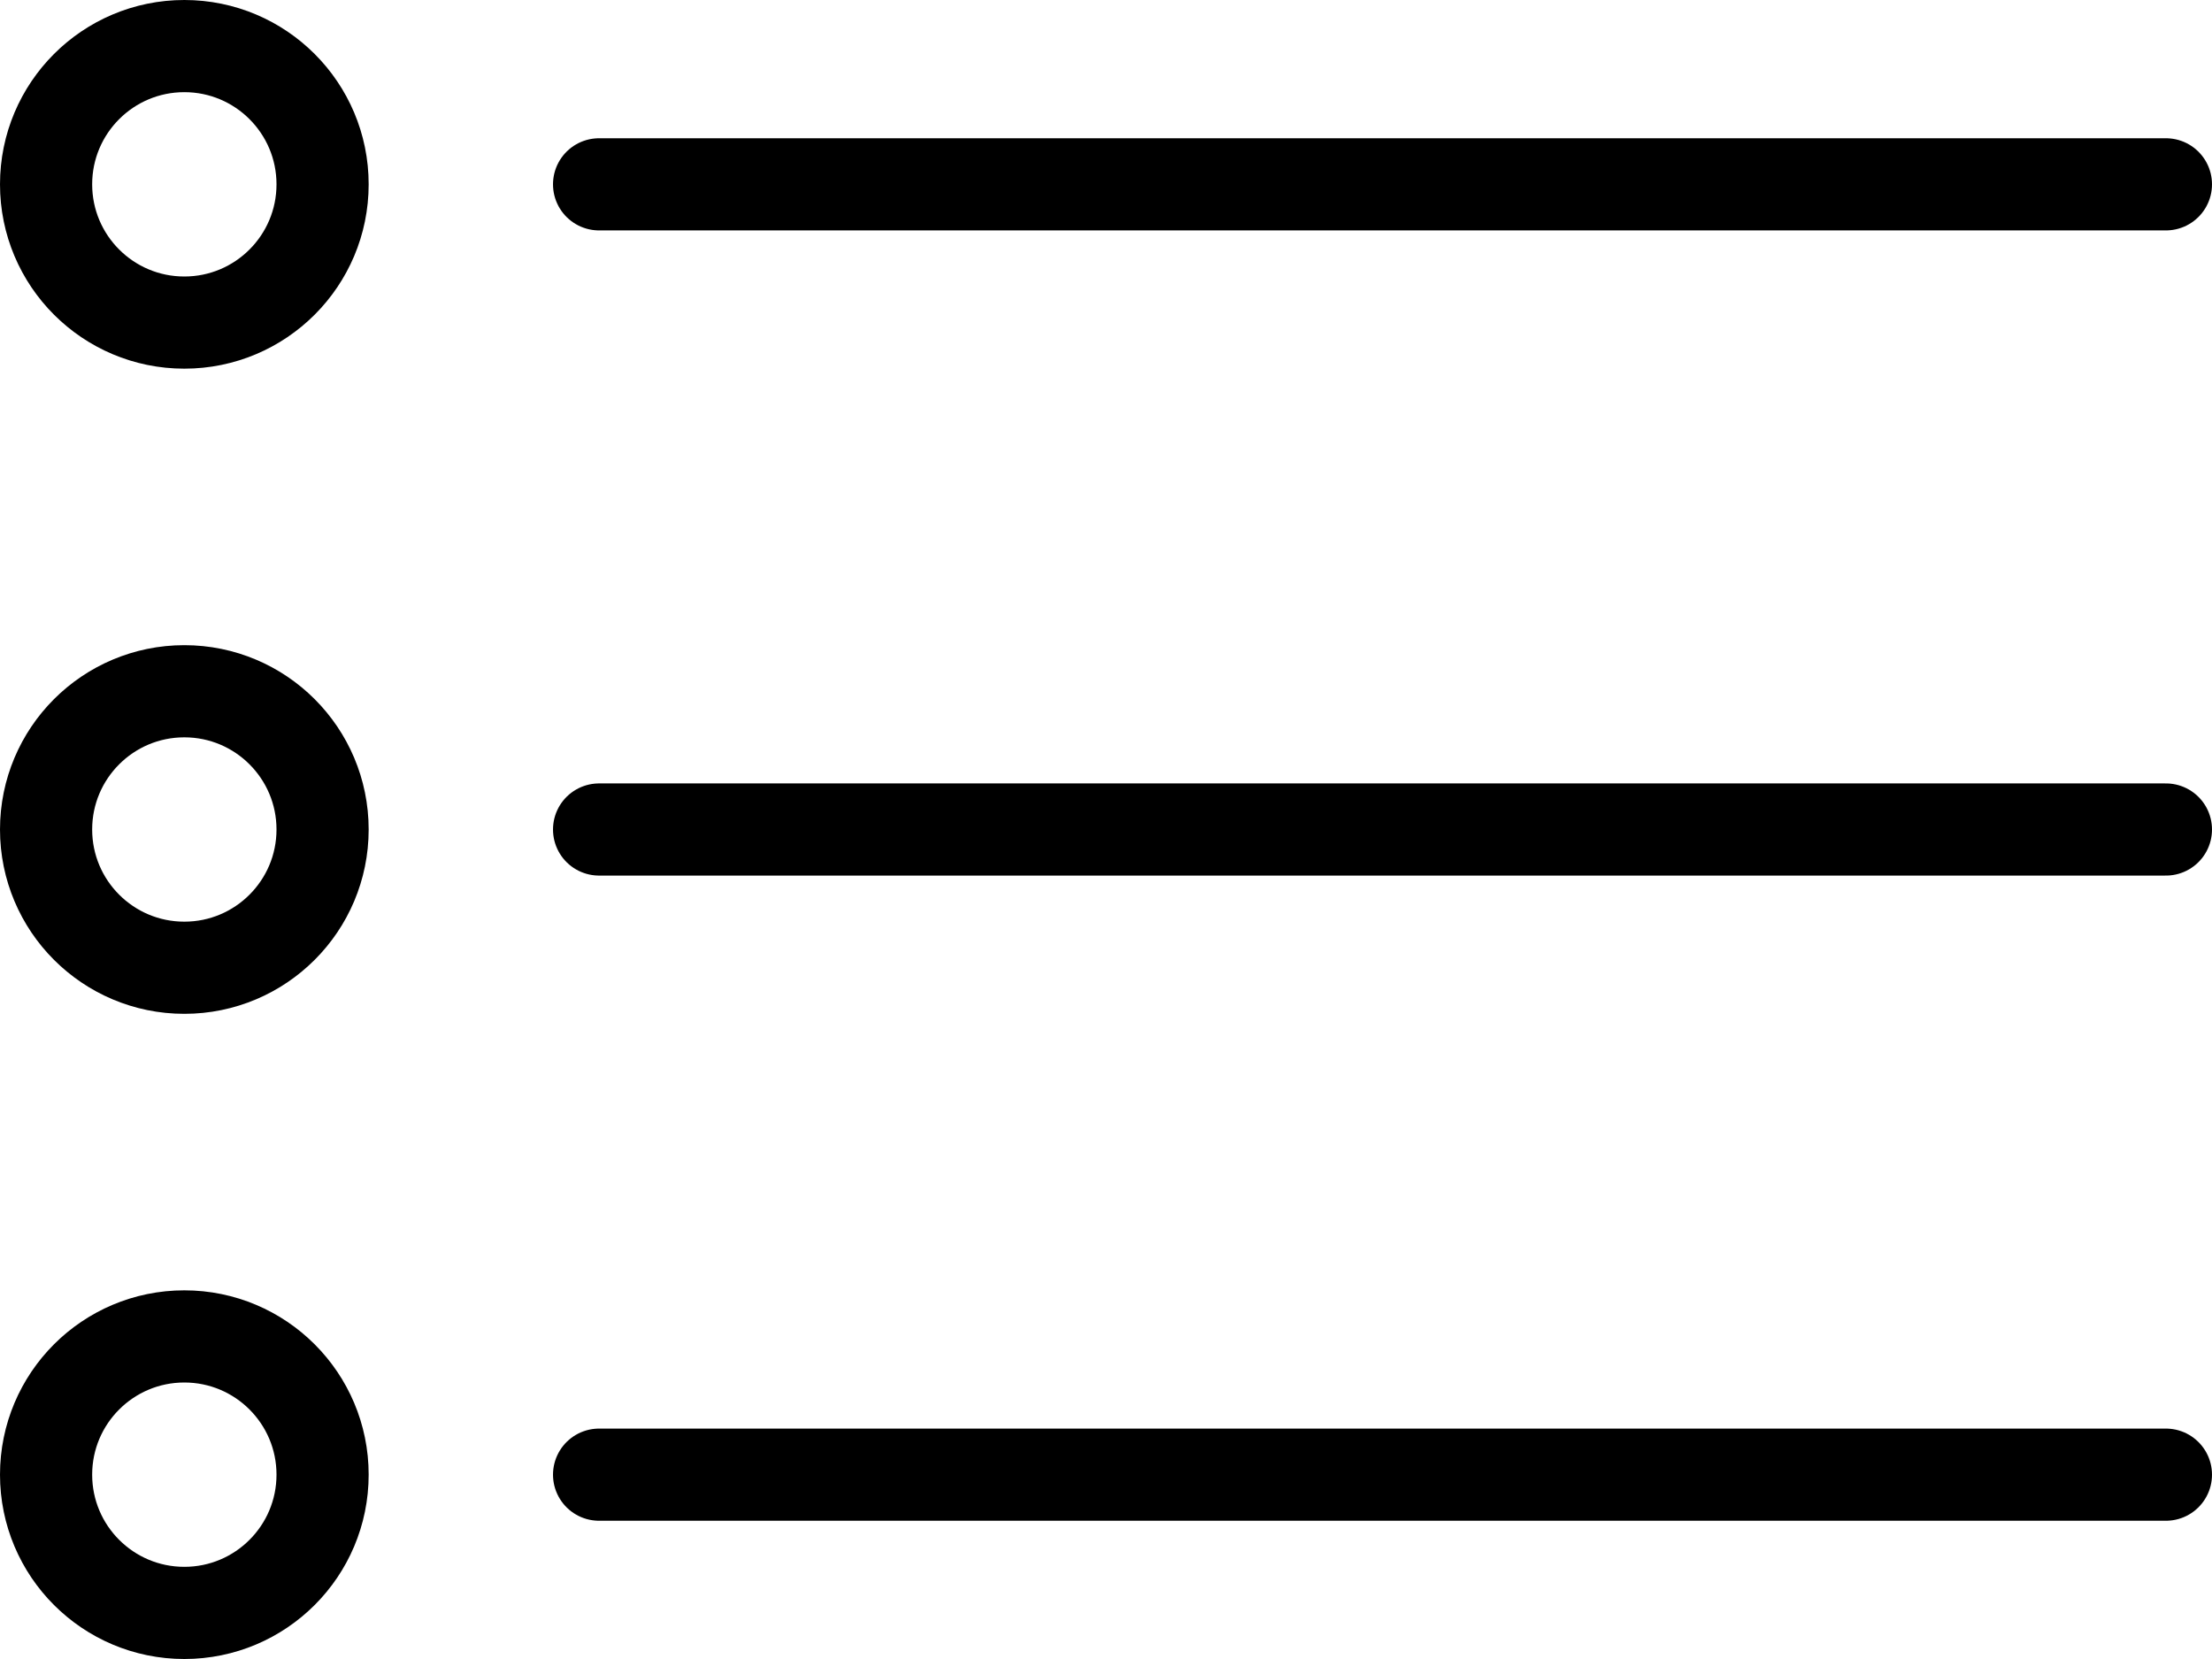 <svg id="b3e80381-c223-4cc7-934c-78490667e179" data-name="Layer 1" xmlns="http://www.w3.org/2000/svg" viewBox="0 0 24 18"><line x1="6.5" y1="2" x2="23.5" y2="2" fill="none" stroke="#000" stroke-linecap="round" stroke-miterlimit="10"/><circle cx="2" cy="2" r="1.5" fill="none" stroke="#000" stroke-linecap="round" stroke-miterlimit="10"/><line x1="6.5" y1="9" x2="23.5" y2="9" fill="none" stroke="#000" stroke-linecap="round" stroke-miterlimit="10"/><circle cx="2" cy="9" r="1.5" fill="none" stroke="#000" stroke-linecap="round" stroke-miterlimit="10"/><line x1="6.5" y1="16" x2="23.5" y2="16" fill="none" stroke="#000" stroke-linecap="round" stroke-miterlimit="10"/><circle cx="2" cy="16" r="1.5" fill="none" stroke="#000" stroke-linecap="round" stroke-miterlimit="10"/></svg>